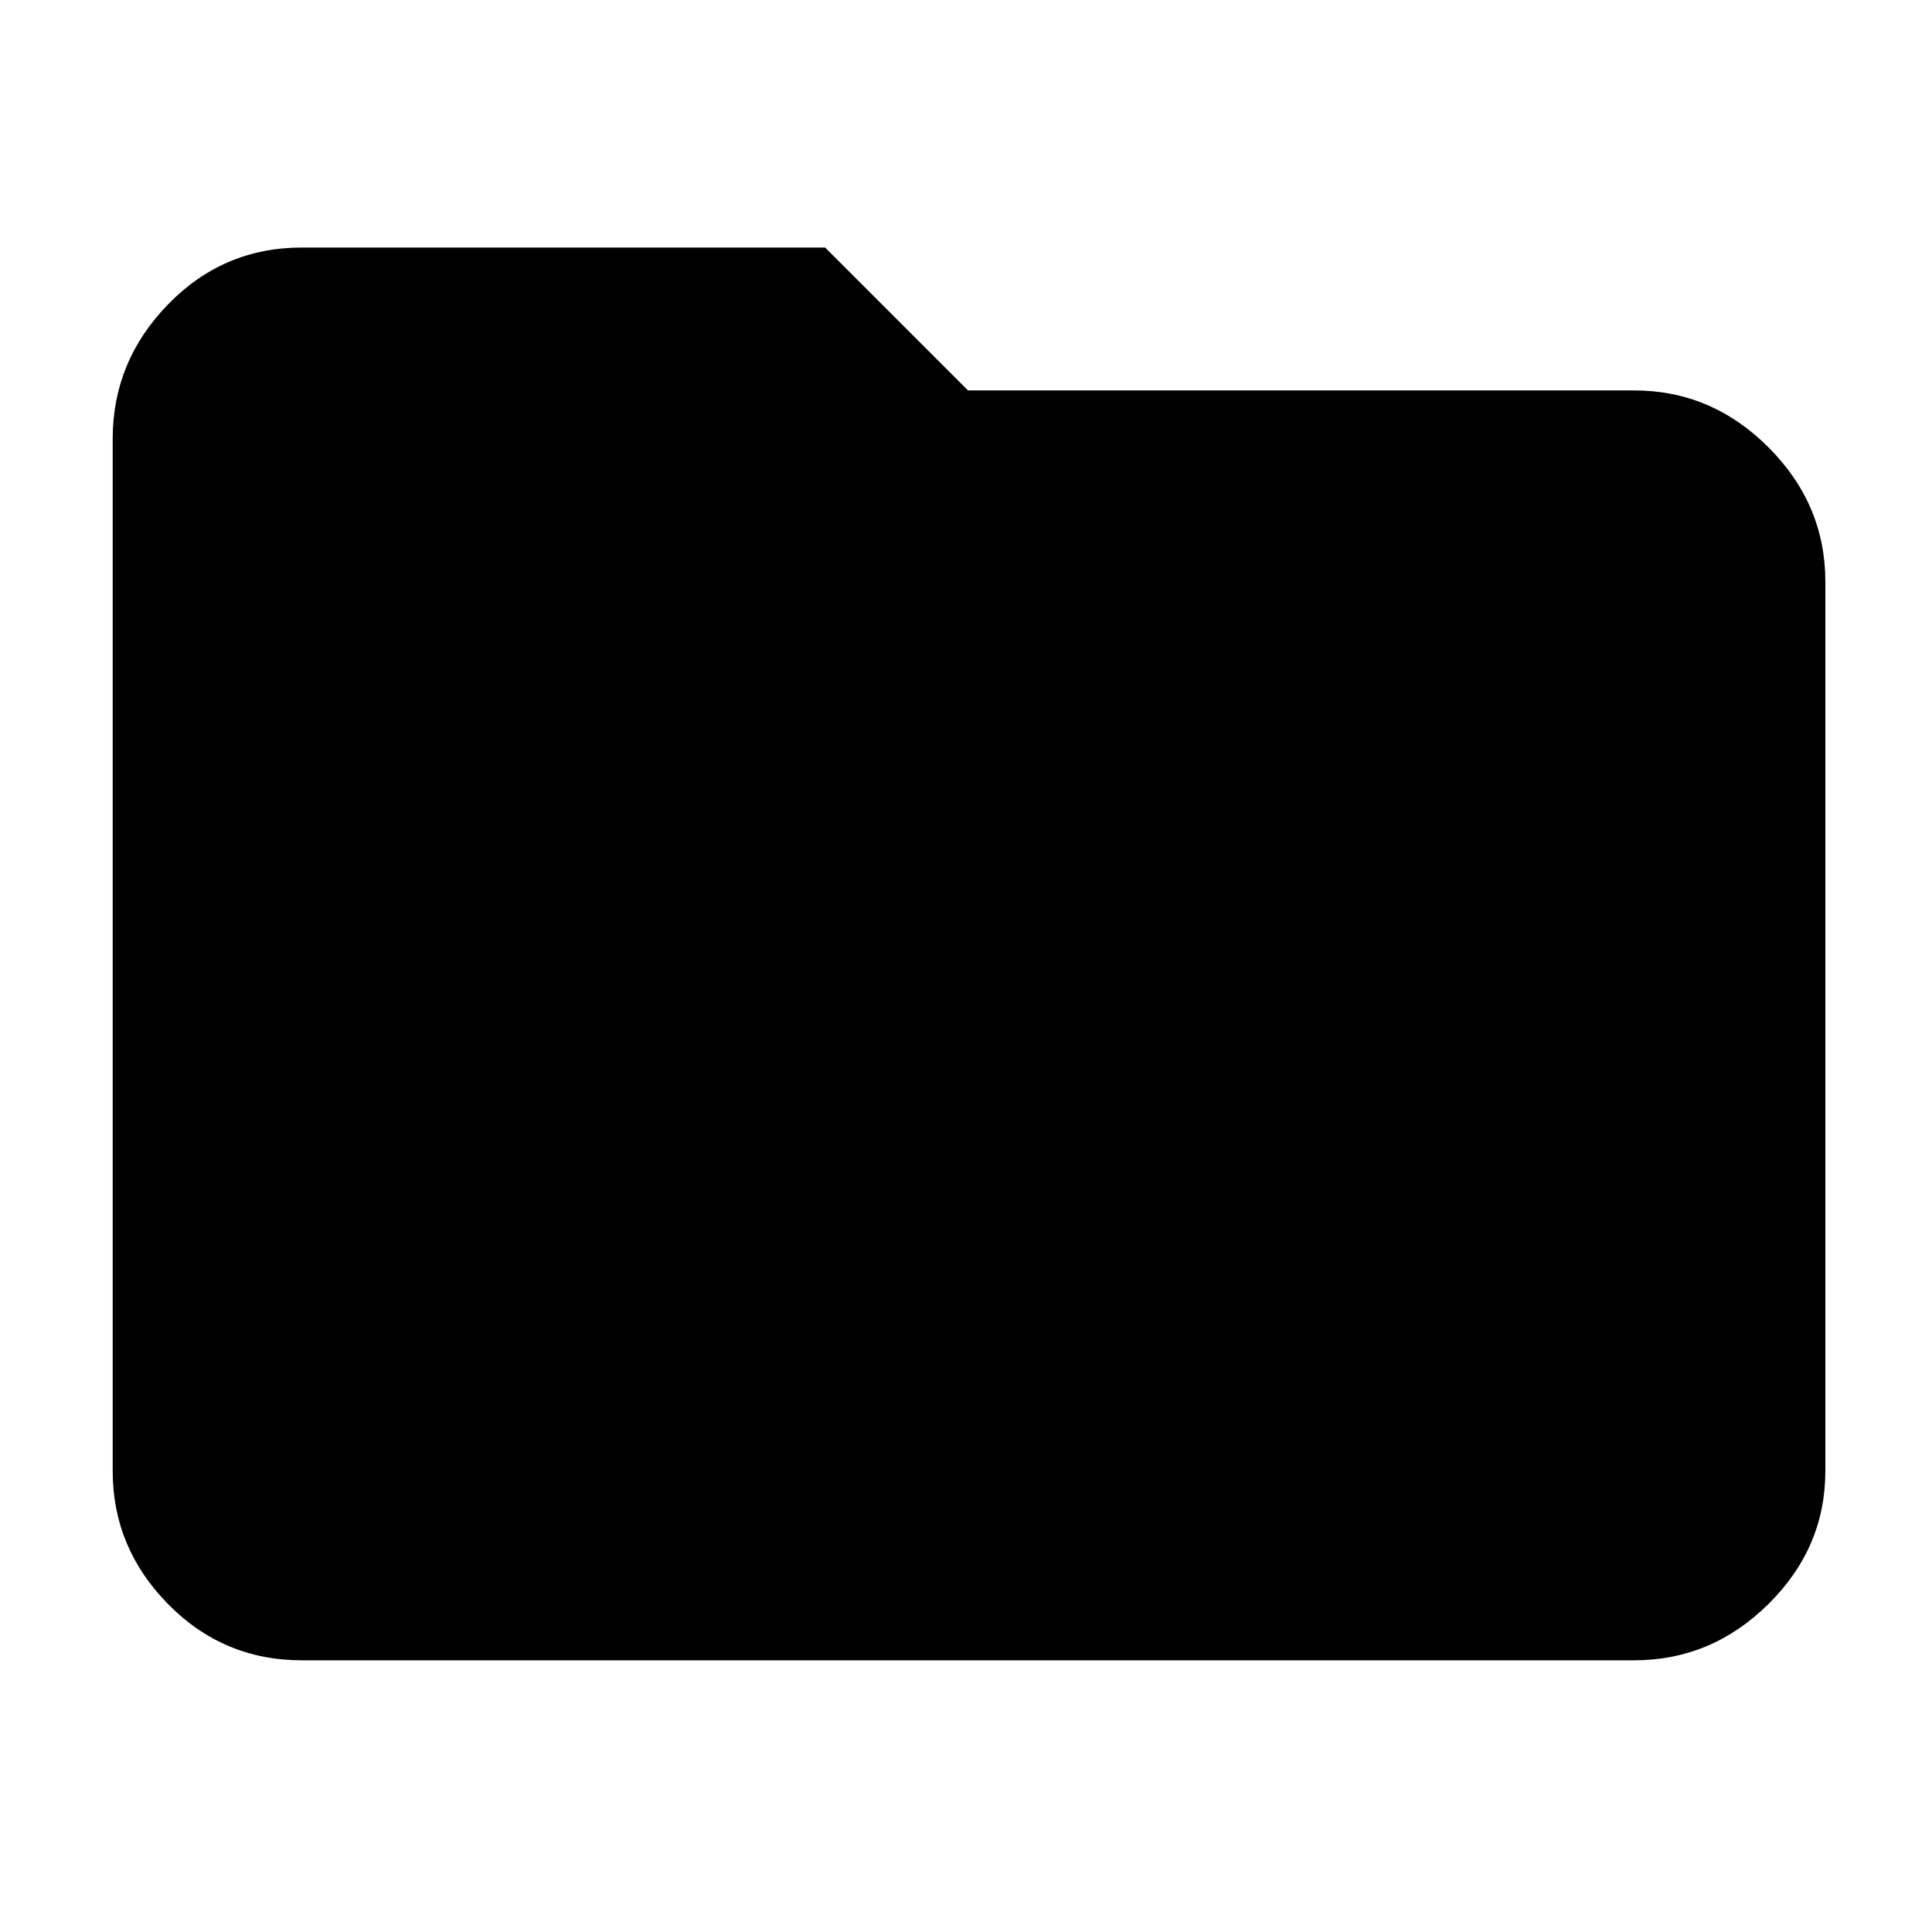 <svg xmlns="http://www.w3.org/2000/svg" width="48" height="48" viewBox="0 96 960 960"><path d="M150 921q-39.05 0-66.525-27.975Q56 865.05 56 827V314q0-38.463 27.475-66.731Q110.95 219 150 219h260l71 71h331q38.463 0 66.731 28.269Q907 346.537 907 385v442q0 38.05-28.269 66.025Q850.463 921 812 921H150Z"/></svg>